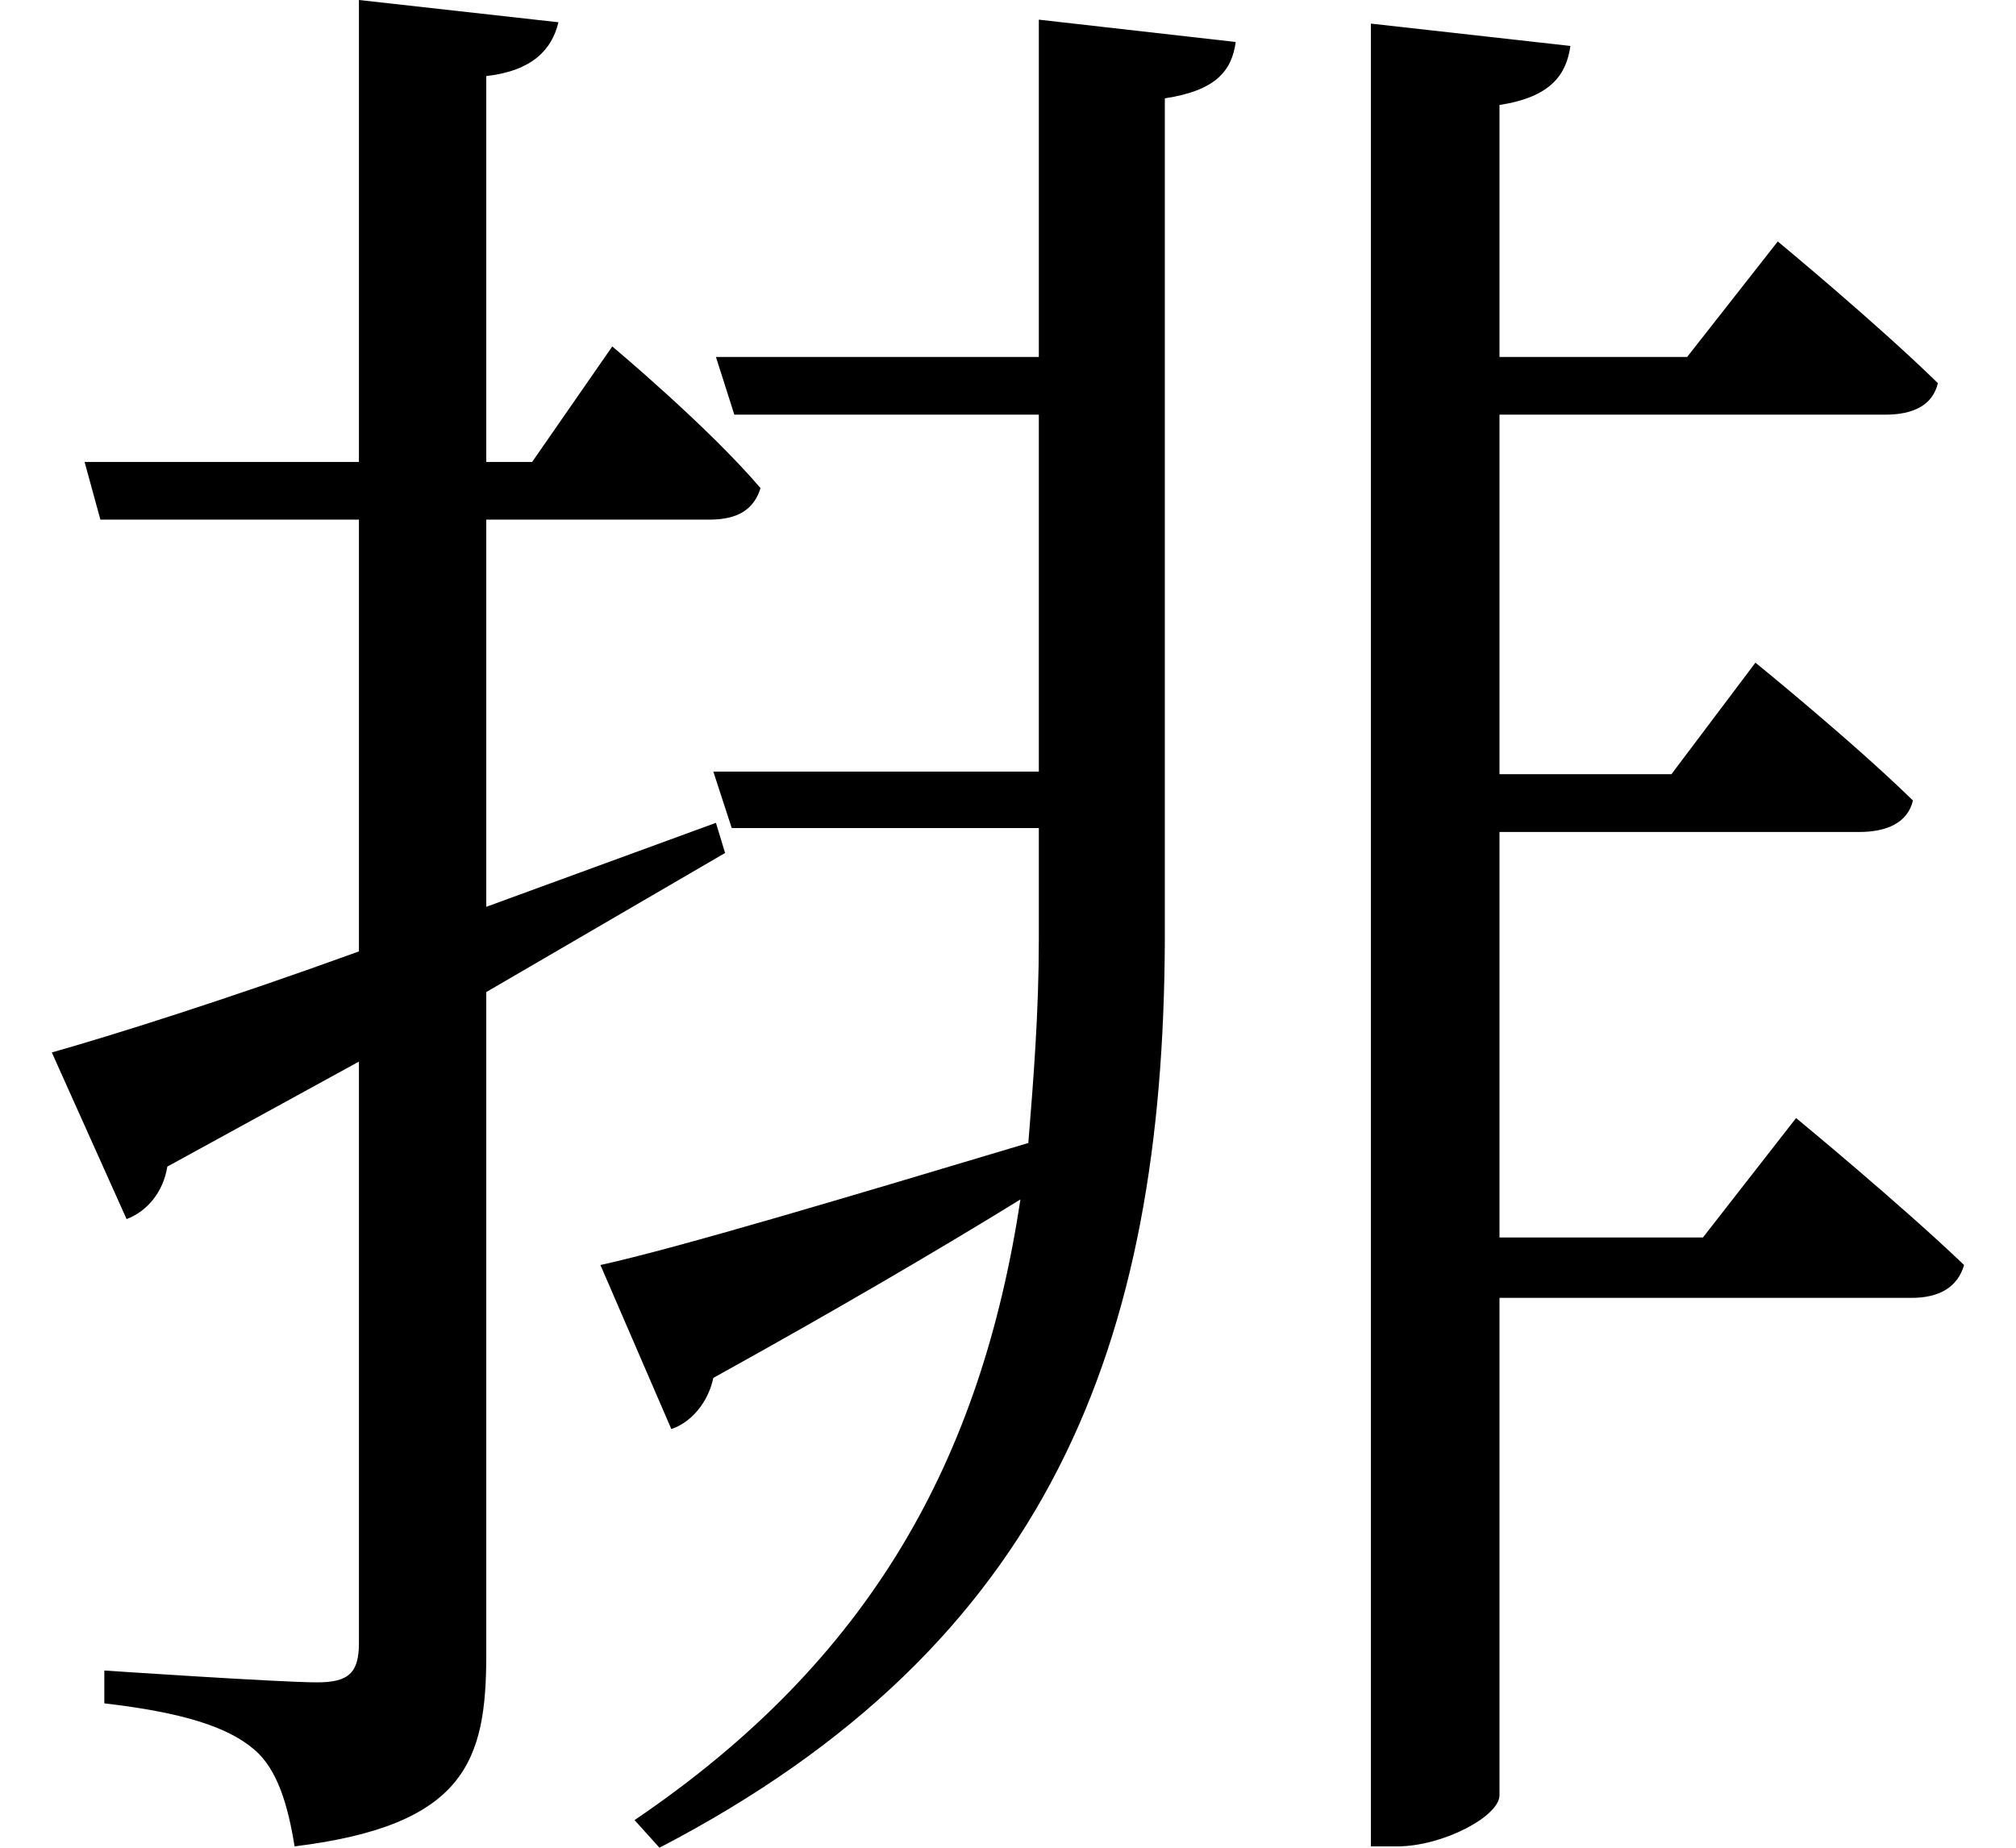 <svg height="22" viewBox="0 0 24 22" width="24" xmlns="http://www.w3.org/2000/svg">
<path d="M8.469,10.922 L8.688,10.25 L12.344,10.25 L12.344,8.922 C12.344,8.062 12.281,7.266 12.219,6.5 C10.078,5.859 8.047,5.25 7.125,5.047 L7.969,3.094 C8.203,3.172 8.406,3.406 8.469,3.703 C9.938,4.516 11.188,5.25 12.125,5.828 C11.656,2.734 10.344,0.344 7.531,-1.562 L7.828,-1.891 C12.484,0.531 13.828,4.125 13.844,8.922 L13.844,18.938 C14.453,19.031 14.641,19.266 14.688,19.609 L12.344,19.875 L12.344,15.859 L8.5,15.859 L8.719,15.172 L12.344,15.172 L12.344,10.922 Z M16.297,19.828 L16.297,-1.875 L16.609,-1.875 C17.156,-1.875 17.828,-1.516 17.828,-1.266 L17.828,4.656 L22.734,4.656 C23.062,4.656 23.281,4.781 23.359,5.047 C22.609,5.766 21.359,6.797 21.359,6.797 L20.25,5.375 L17.828,5.375 L17.828,10.203 L22.109,10.203 C22.438,10.203 22.688,10.312 22.75,10.578 C22.031,11.281 20.875,12.219 20.875,12.219 L19.875,10.891 L17.828,10.891 L17.828,15.172 L22.422,15.172 C22.75,15.172 22.984,15.281 23.047,15.547 C22.312,16.266 21.141,17.234 21.141,17.234 L20.062,15.859 L17.828,15.859 L17.828,18.859 C18.438,18.953 18.625,19.219 18.672,19.562 Z M0.594,7.578 L1.484,5.594 C1.734,5.688 1.922,5.922 1.969,6.219 L4.25,7.469 L4.25,0.547 C4.25,0.188 4.125,0.078 3.75,0.078 C3.312,0.078 1.219,0.219 1.219,0.219 L1.219,-0.172 C2.156,-0.281 2.688,-0.453 3,-0.719 C3.281,-0.953 3.406,-1.391 3.484,-1.875 C5.516,-1.625 5.766,-0.859 5.766,0.406 L5.766,8.297 L8.609,9.953 L8.5,10.312 L5.766,9.312 L5.766,13.922 L8.422,13.922 C8.766,13.922 8.953,14.047 9.031,14.297 C8.406,15.031 7.266,15.984 7.266,15.984 L6.312,14.609 L5.766,14.609 L5.766,19.203 C6.312,19.266 6.547,19.516 6.625,19.844 L4.25,20.109 L4.25,14.609 L0.984,14.609 L1.172,13.922 L4.25,13.922 L4.25,8.781 C2.656,8.203 1.312,7.781 0.594,7.578 Z" transform="translate(0.023, 20.109) scale(1, -1)"/>
</svg>